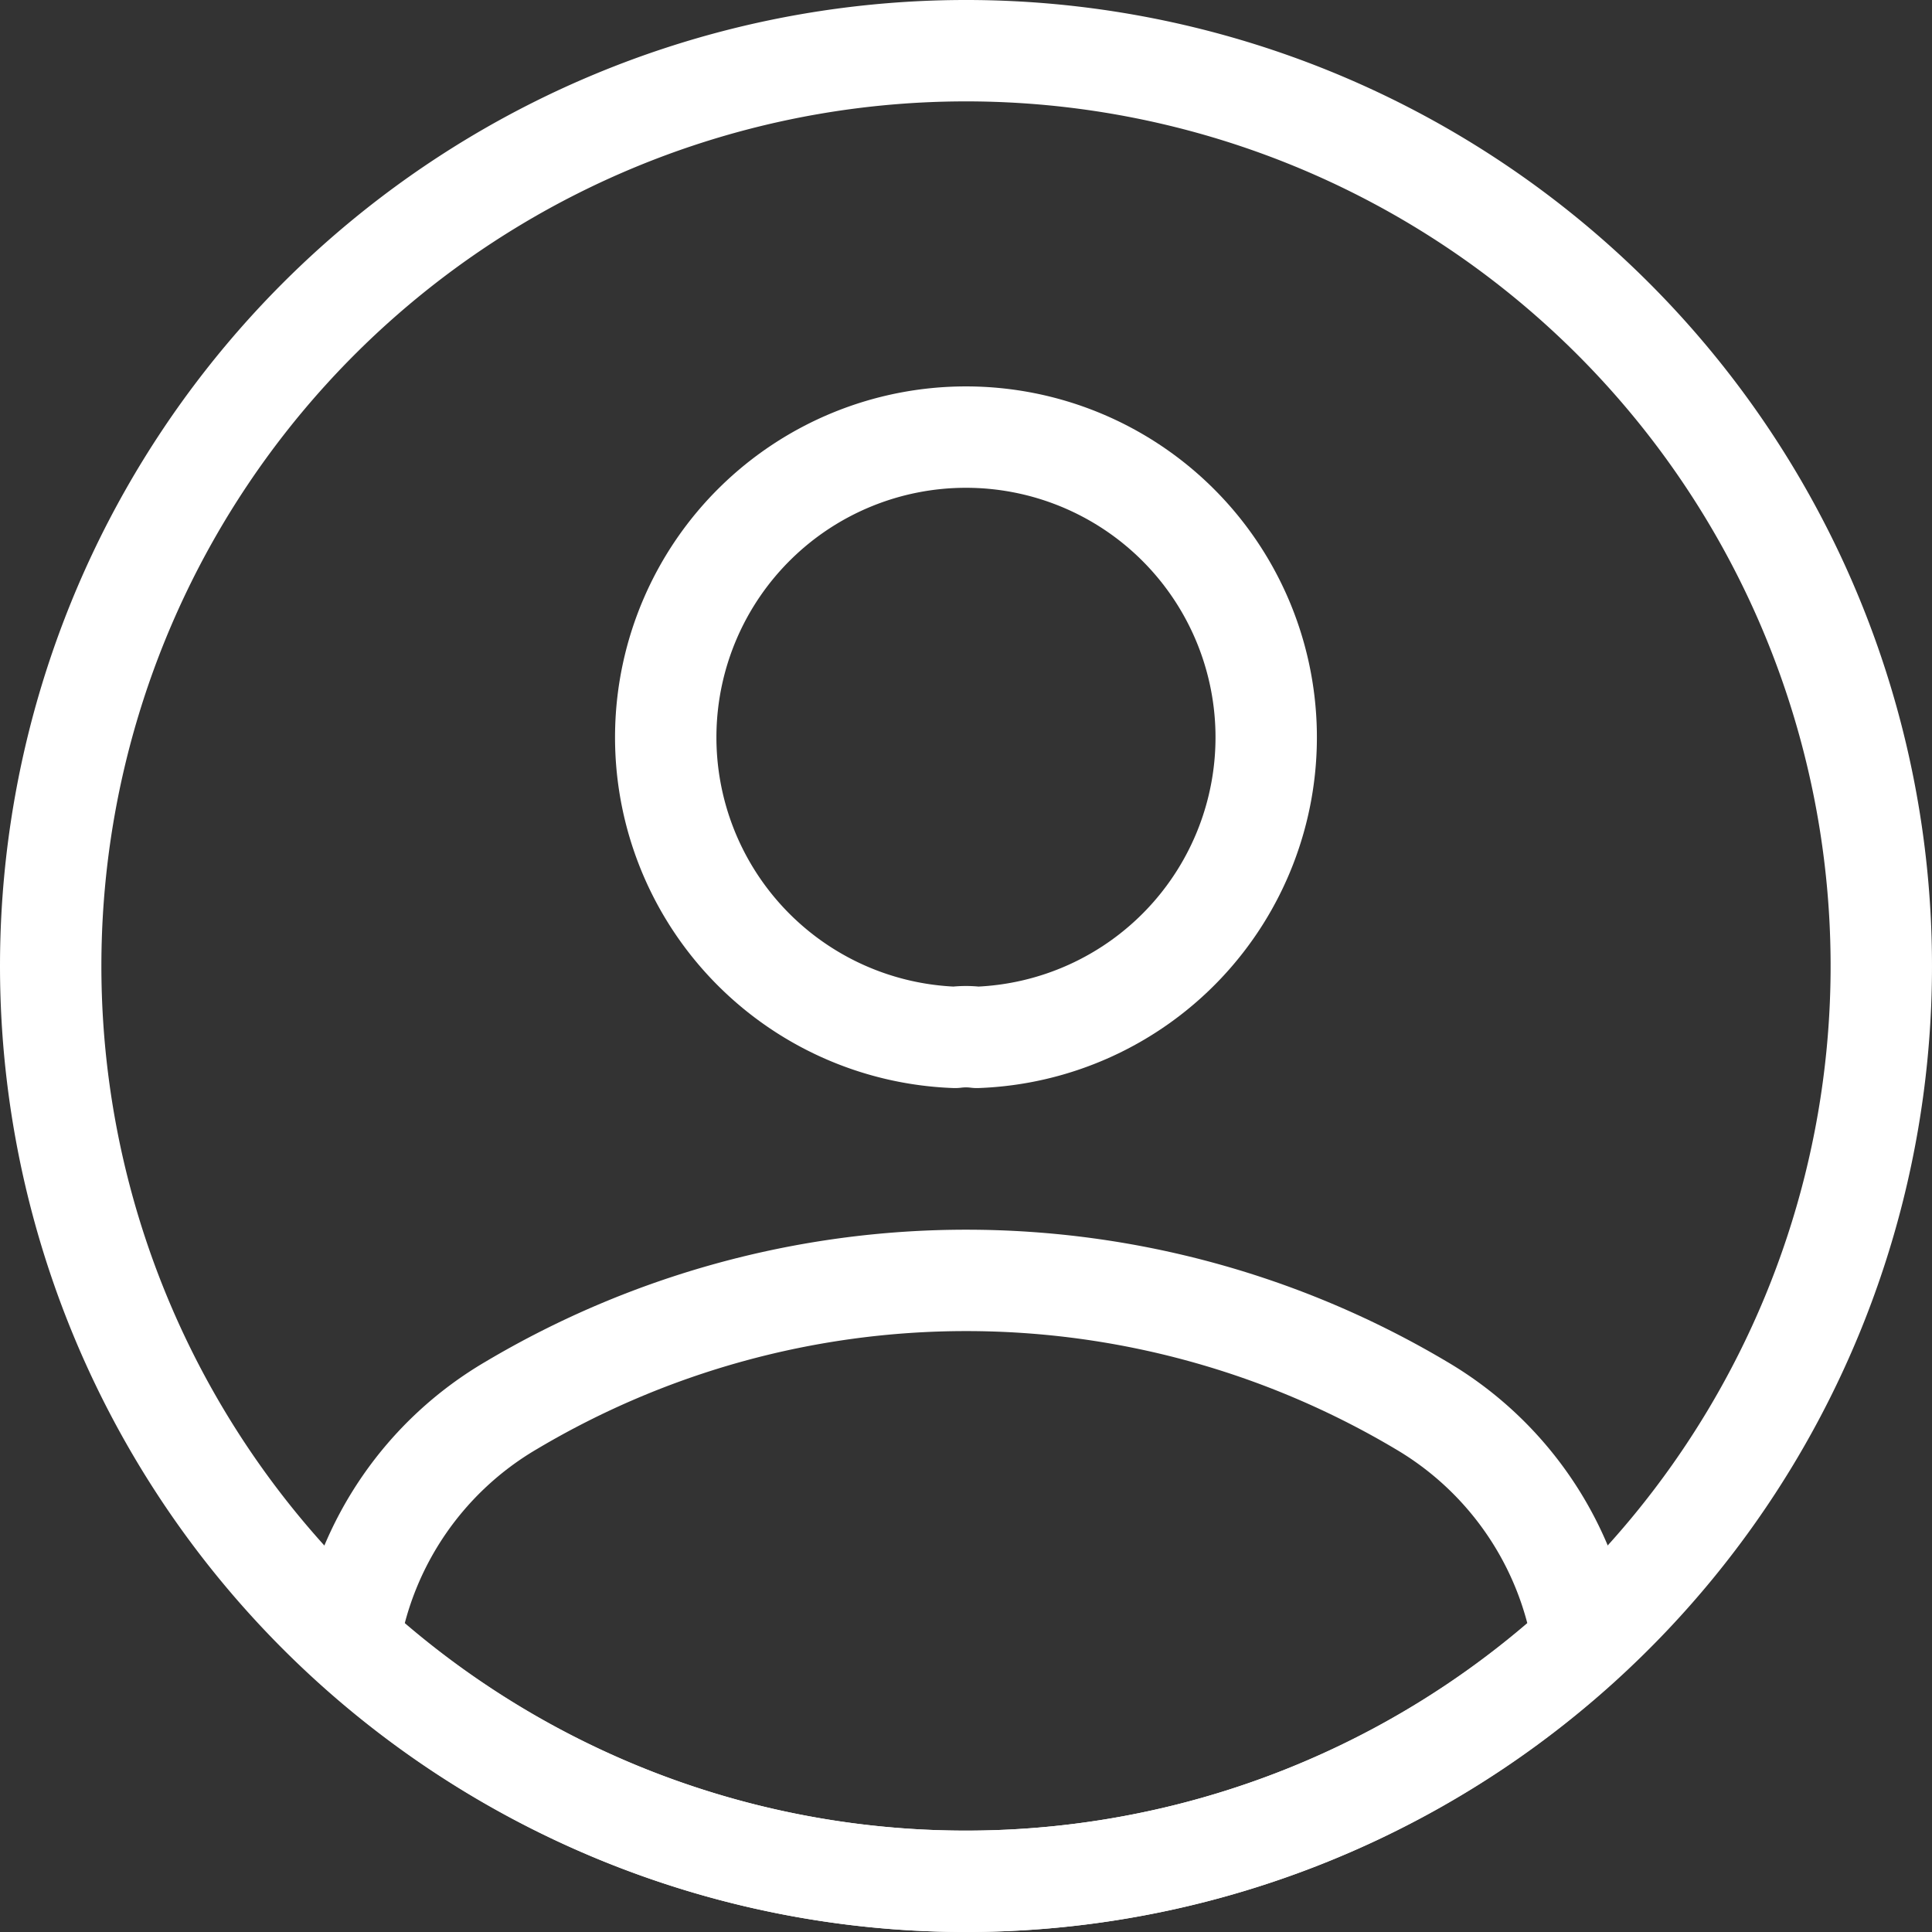 <svg xmlns="http://www.w3.org/2000/svg" width="28.584" height="28.584" viewBox="0 0 28.584 28.584">
  <rect x="0" y="0" width="28.584" height="28.584" fill="#333333" stroke="none"/>
  <g id="profile-circle" transform="translate(-1.25 -1.25)">
    <path id="Caminho_12" data-name="Caminho 12" d="M13.324,15.1a1.3,1.3,0,0,0-.325,0,4.442,4.442,0,1,1,.325,0Z" transform="translate(2.38 1.498)" fill="none" stroke="#fff" stroke-linecap="round" stroke-linejoin="round" stroke-width="1.5"/>
    <path id="Caminho_13" data-name="Caminho 13" d="M23.515,20.777a13.514,13.514,0,0,1-18.255,0,4.982,4.982,0,0,1,2.4-3.494,13.177,13.177,0,0,1,13.461,0A4.982,4.982,0,0,1,23.515,20.777Z" transform="translate(1.155 4.759)" fill="none" stroke="#fff" stroke-linecap="round" stroke-linejoin="round" stroke-width="1.5"/>
    <path id="Caminho_14" data-name="Caminho 14" d="M15.542,29.084A13.542,13.542,0,1,0,2,15.542,13.542,13.542,0,0,0,15.542,29.084Z" fill="none" stroke="#fff" stroke-linecap="round" stroke-linejoin="round" stroke-width="1.5"/>
  </g>
</svg>
